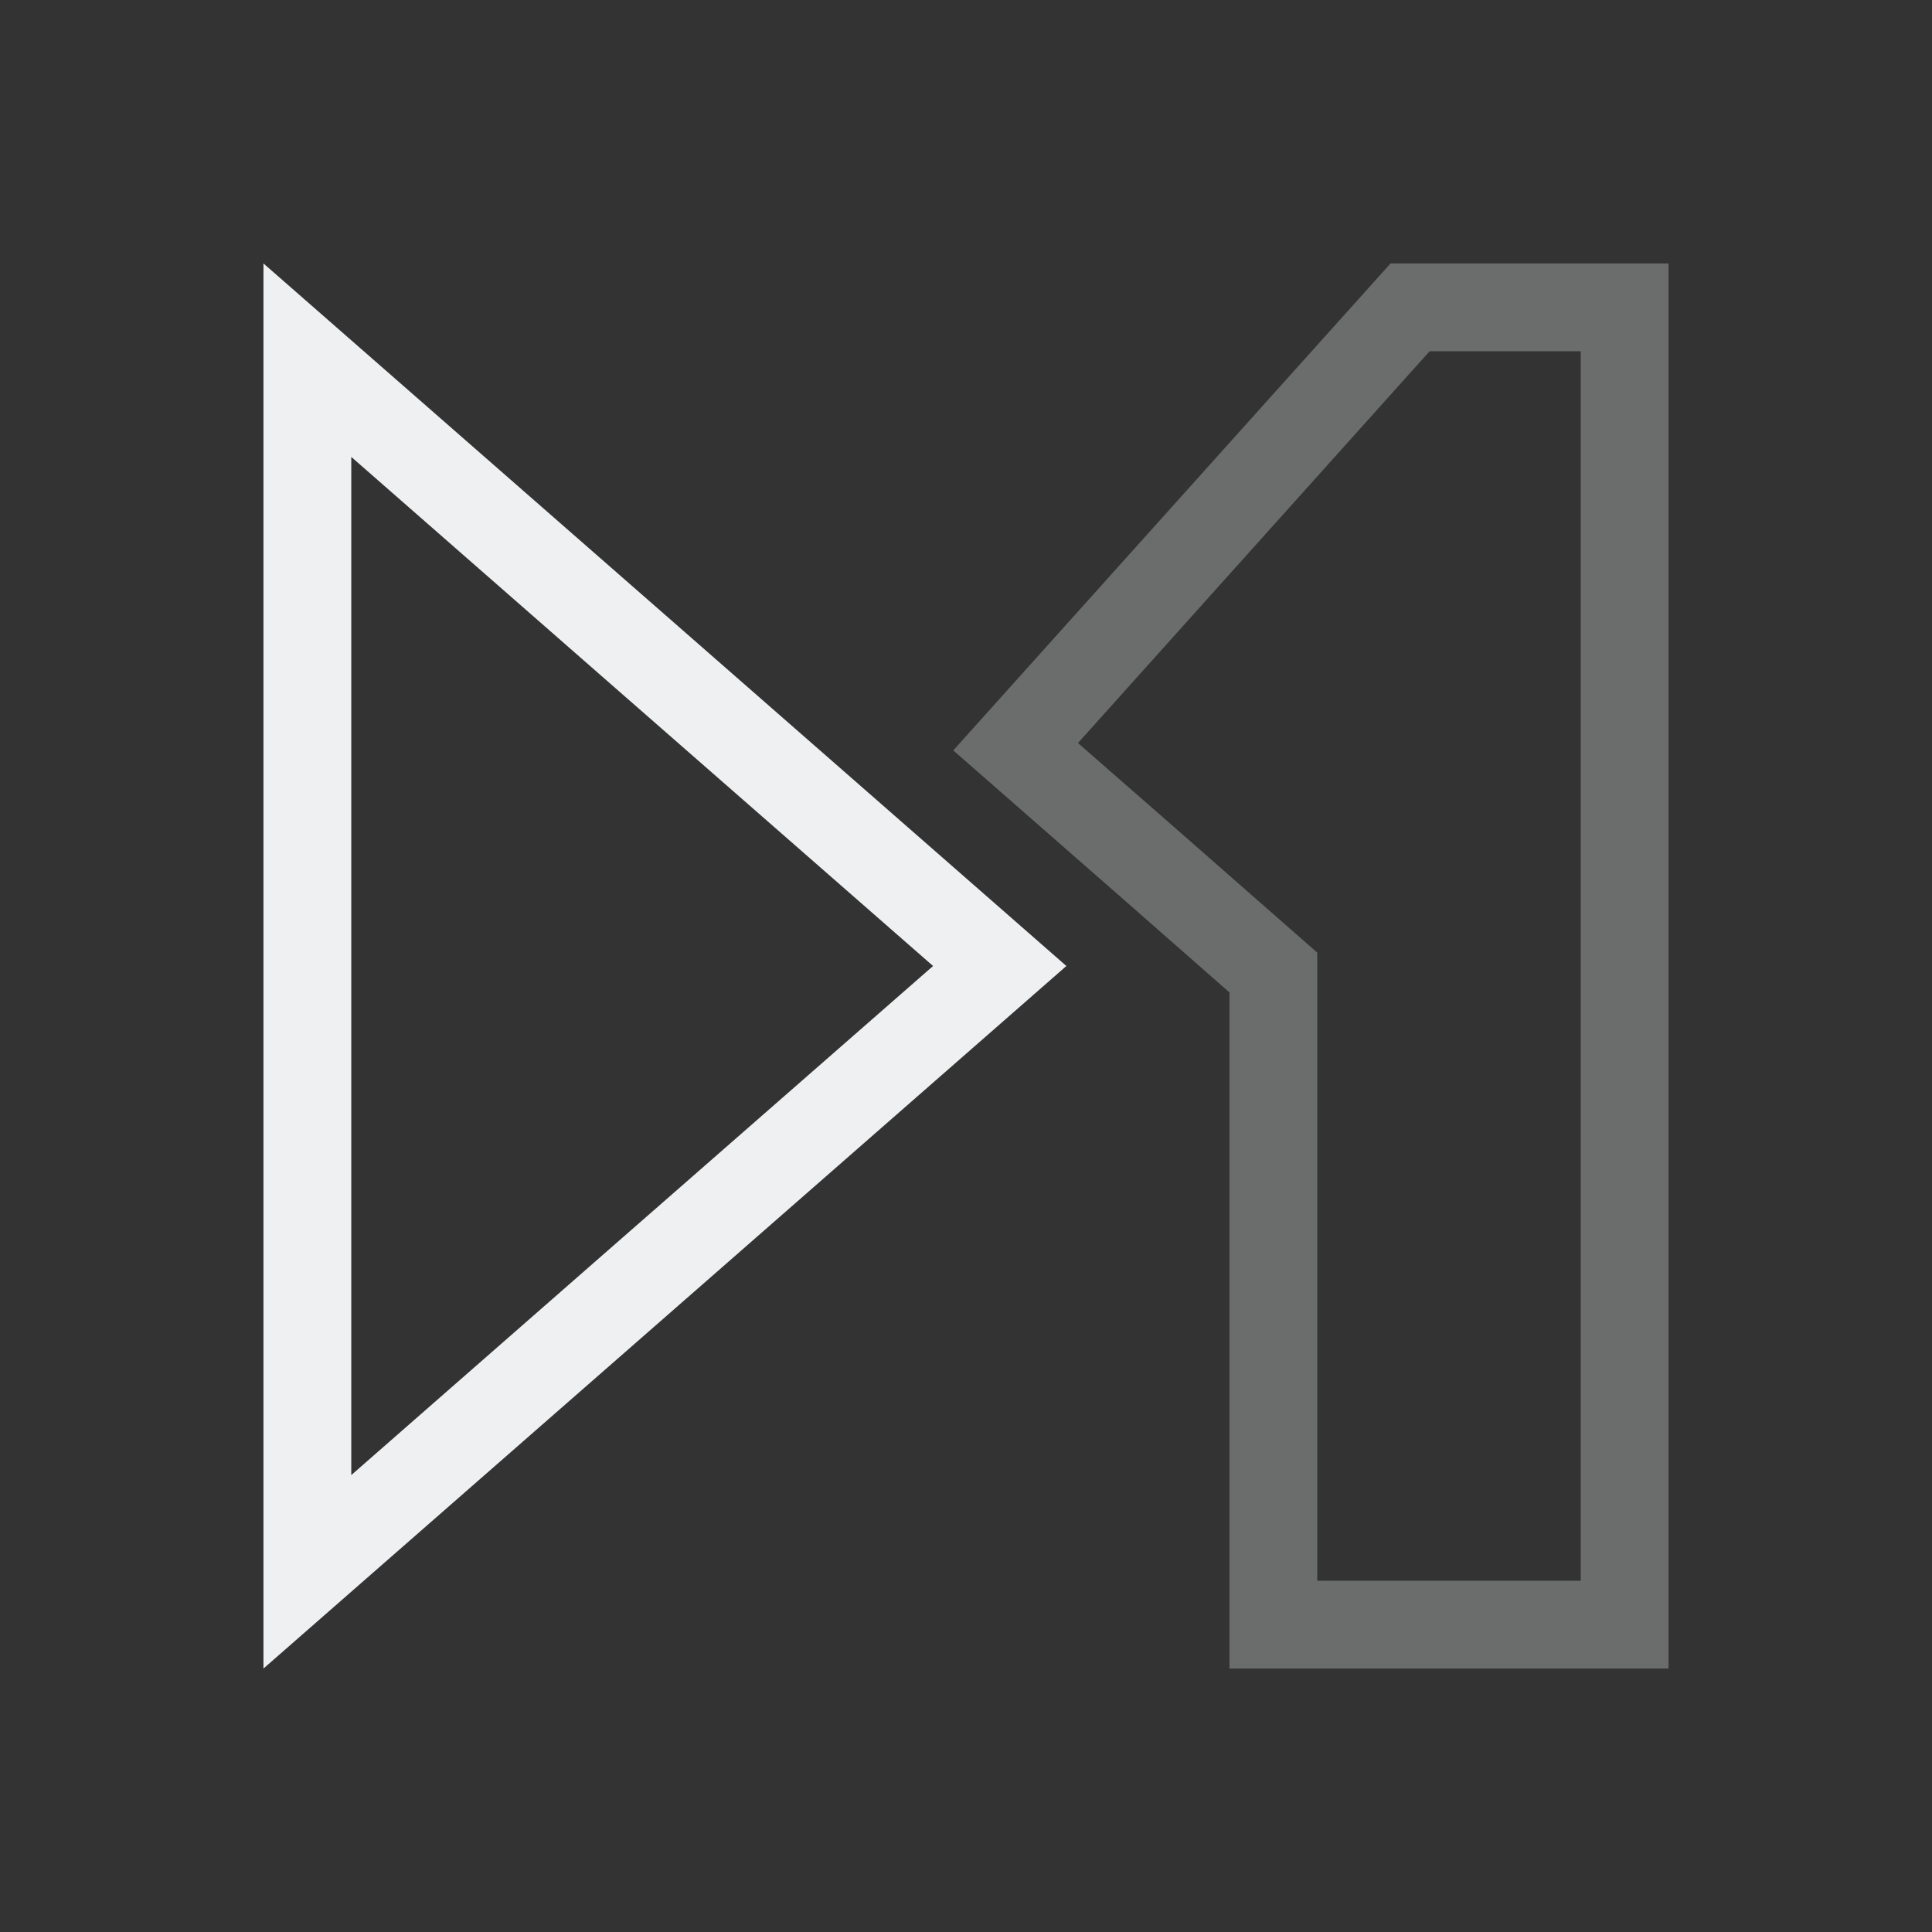 <?xml version="1.0" encoding="UTF-8" standalone="no"?>
<svg
   xmlns:dc="http://purl.org/dc/elements/1.1/"
   xmlns:cc="http://creativecommons.org/ns#"
   xmlns:rdf="http://www.w3.org/1999/02/22-rdf-syntax-ns#"
   xmlns:svg="http://www.w3.org/2000/svg"
   xmlns="http://www.w3.org/2000/svg"
   xmlns:sodipodi="http://sodipodi.sourceforge.net/DTD/sodipodi-0.dtd"
   xmlns:inkscape="http://www.inkscape.org/namespaces/inkscape"
   width="22"
   height="22"
   version="1.1"
   id="svg9"
   sodipodi:docname="museeks-tray.svg"
   inkscape:version="0.92.3 (2405546, 2018-03-11)">
  <rect width="100%" height="100%" fill="#333333" stroke="none"/>
  <sodipodi:namedview
     pagecolor="#ffffff"
     bordercolor="#666666"
     borderopacity="1"
     objecttolerance="10"
     gridtolerance="10"
     guidetolerance="10"
     inkscape:pageopacity="0"
     inkscape:pageshadow="2"
     inkscape:window-width="1920"
     inkscape:window-height="1020"
     id="namedview11"
     showgrid="true"
     inkscape:zoom="26.42"
     inkscape:cx="11"
     inkscape:cy="11"
     inkscape:window-x="0"
     inkscape:window-y="30"
     inkscape:window-maximized="1"
     inkscape:current-layer="svg9">
    <inkscape:grid
       type="xygrid"
       id="grid820" />
  </sodipodi:namedview>
  <defs
     id="defs3">
    <style
       id="current-color-scheme"
       type="text/css">
   .ColorScheme-Text { color:#eff0f1; } .ColorScheme-Highlight { color:#3daee9; }
  </style>
  </defs>
  <path
     style="color:#eff0f1;opacity:0.3;fill:currentColor"
     d="M 15.834 3 L 10.855 8.545 L 12.801 10.248 L 14 11.301 L 14 12.527 L 14 19 L 19 19 L 19 3 L 15.834 3 z M 16.279 4 L 18 4 L 18 18 L 15 18 L 15 12.527 L 15 10.848 L 13.459 9.496 L 12.275 8.461 L 16.279 4 z "
     id="path5" />
  <path
     style="fill:#eff0f1;fill-opacity:1"
     d="M 3 3 L 3 19 L 7.572 15 L 12.143 11 L 7.572 7 L 3 3 z M 4 5.203 L 6.912 7.752 L 10.625 11 L 6.912 14.248 L 4 16.797 L 4 5.203 z "
     id="path7" />
</svg>

